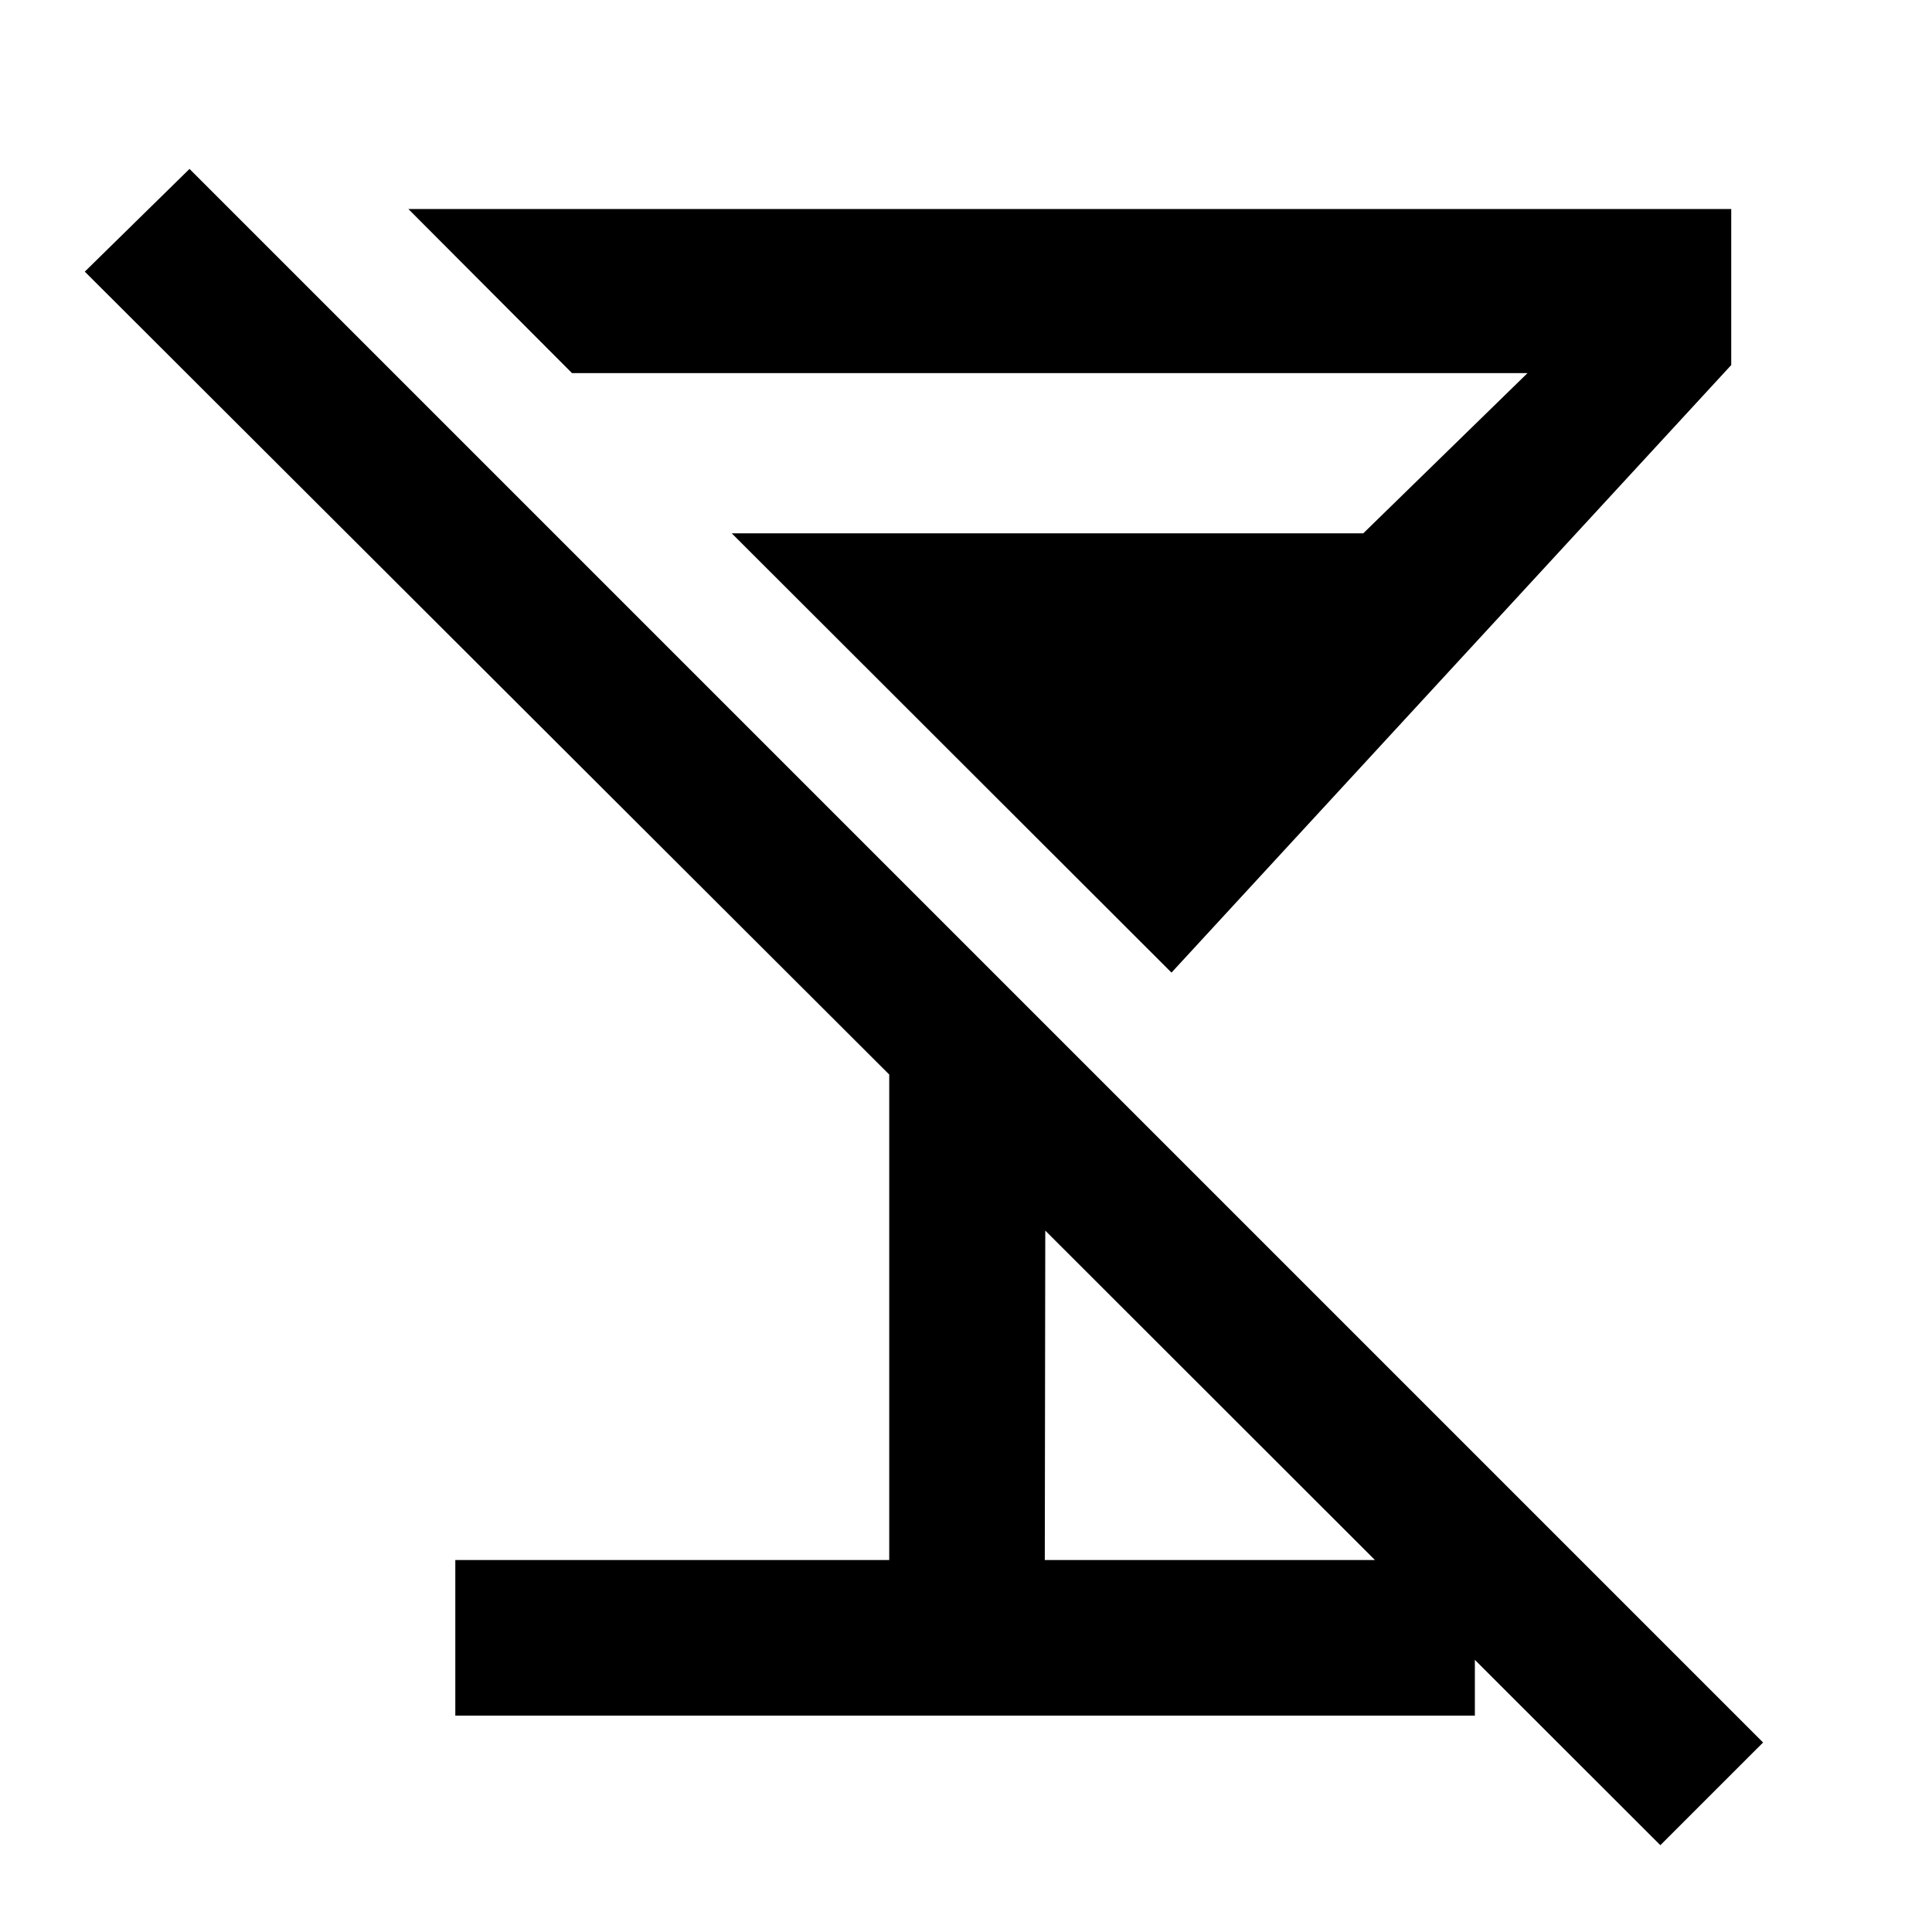 <svg xmlns="http://www.w3.org/2000/svg" height="48" viewBox="0 -960 960 960" width="48"><path d="M226.24-107.52v-77.31h215.61v-241.24L42.13-825.02l52.04-51.05 781.9 781.9-51.05 51.04-305.63-305.39-.24 163.69h213.7v77.31H226.24Zm355.87-369.2L363.59-695h313.82l81.61-79.61h-474.8l-81.31-81.54h657.33v77.54L582.11-476.72Z"/></svg>